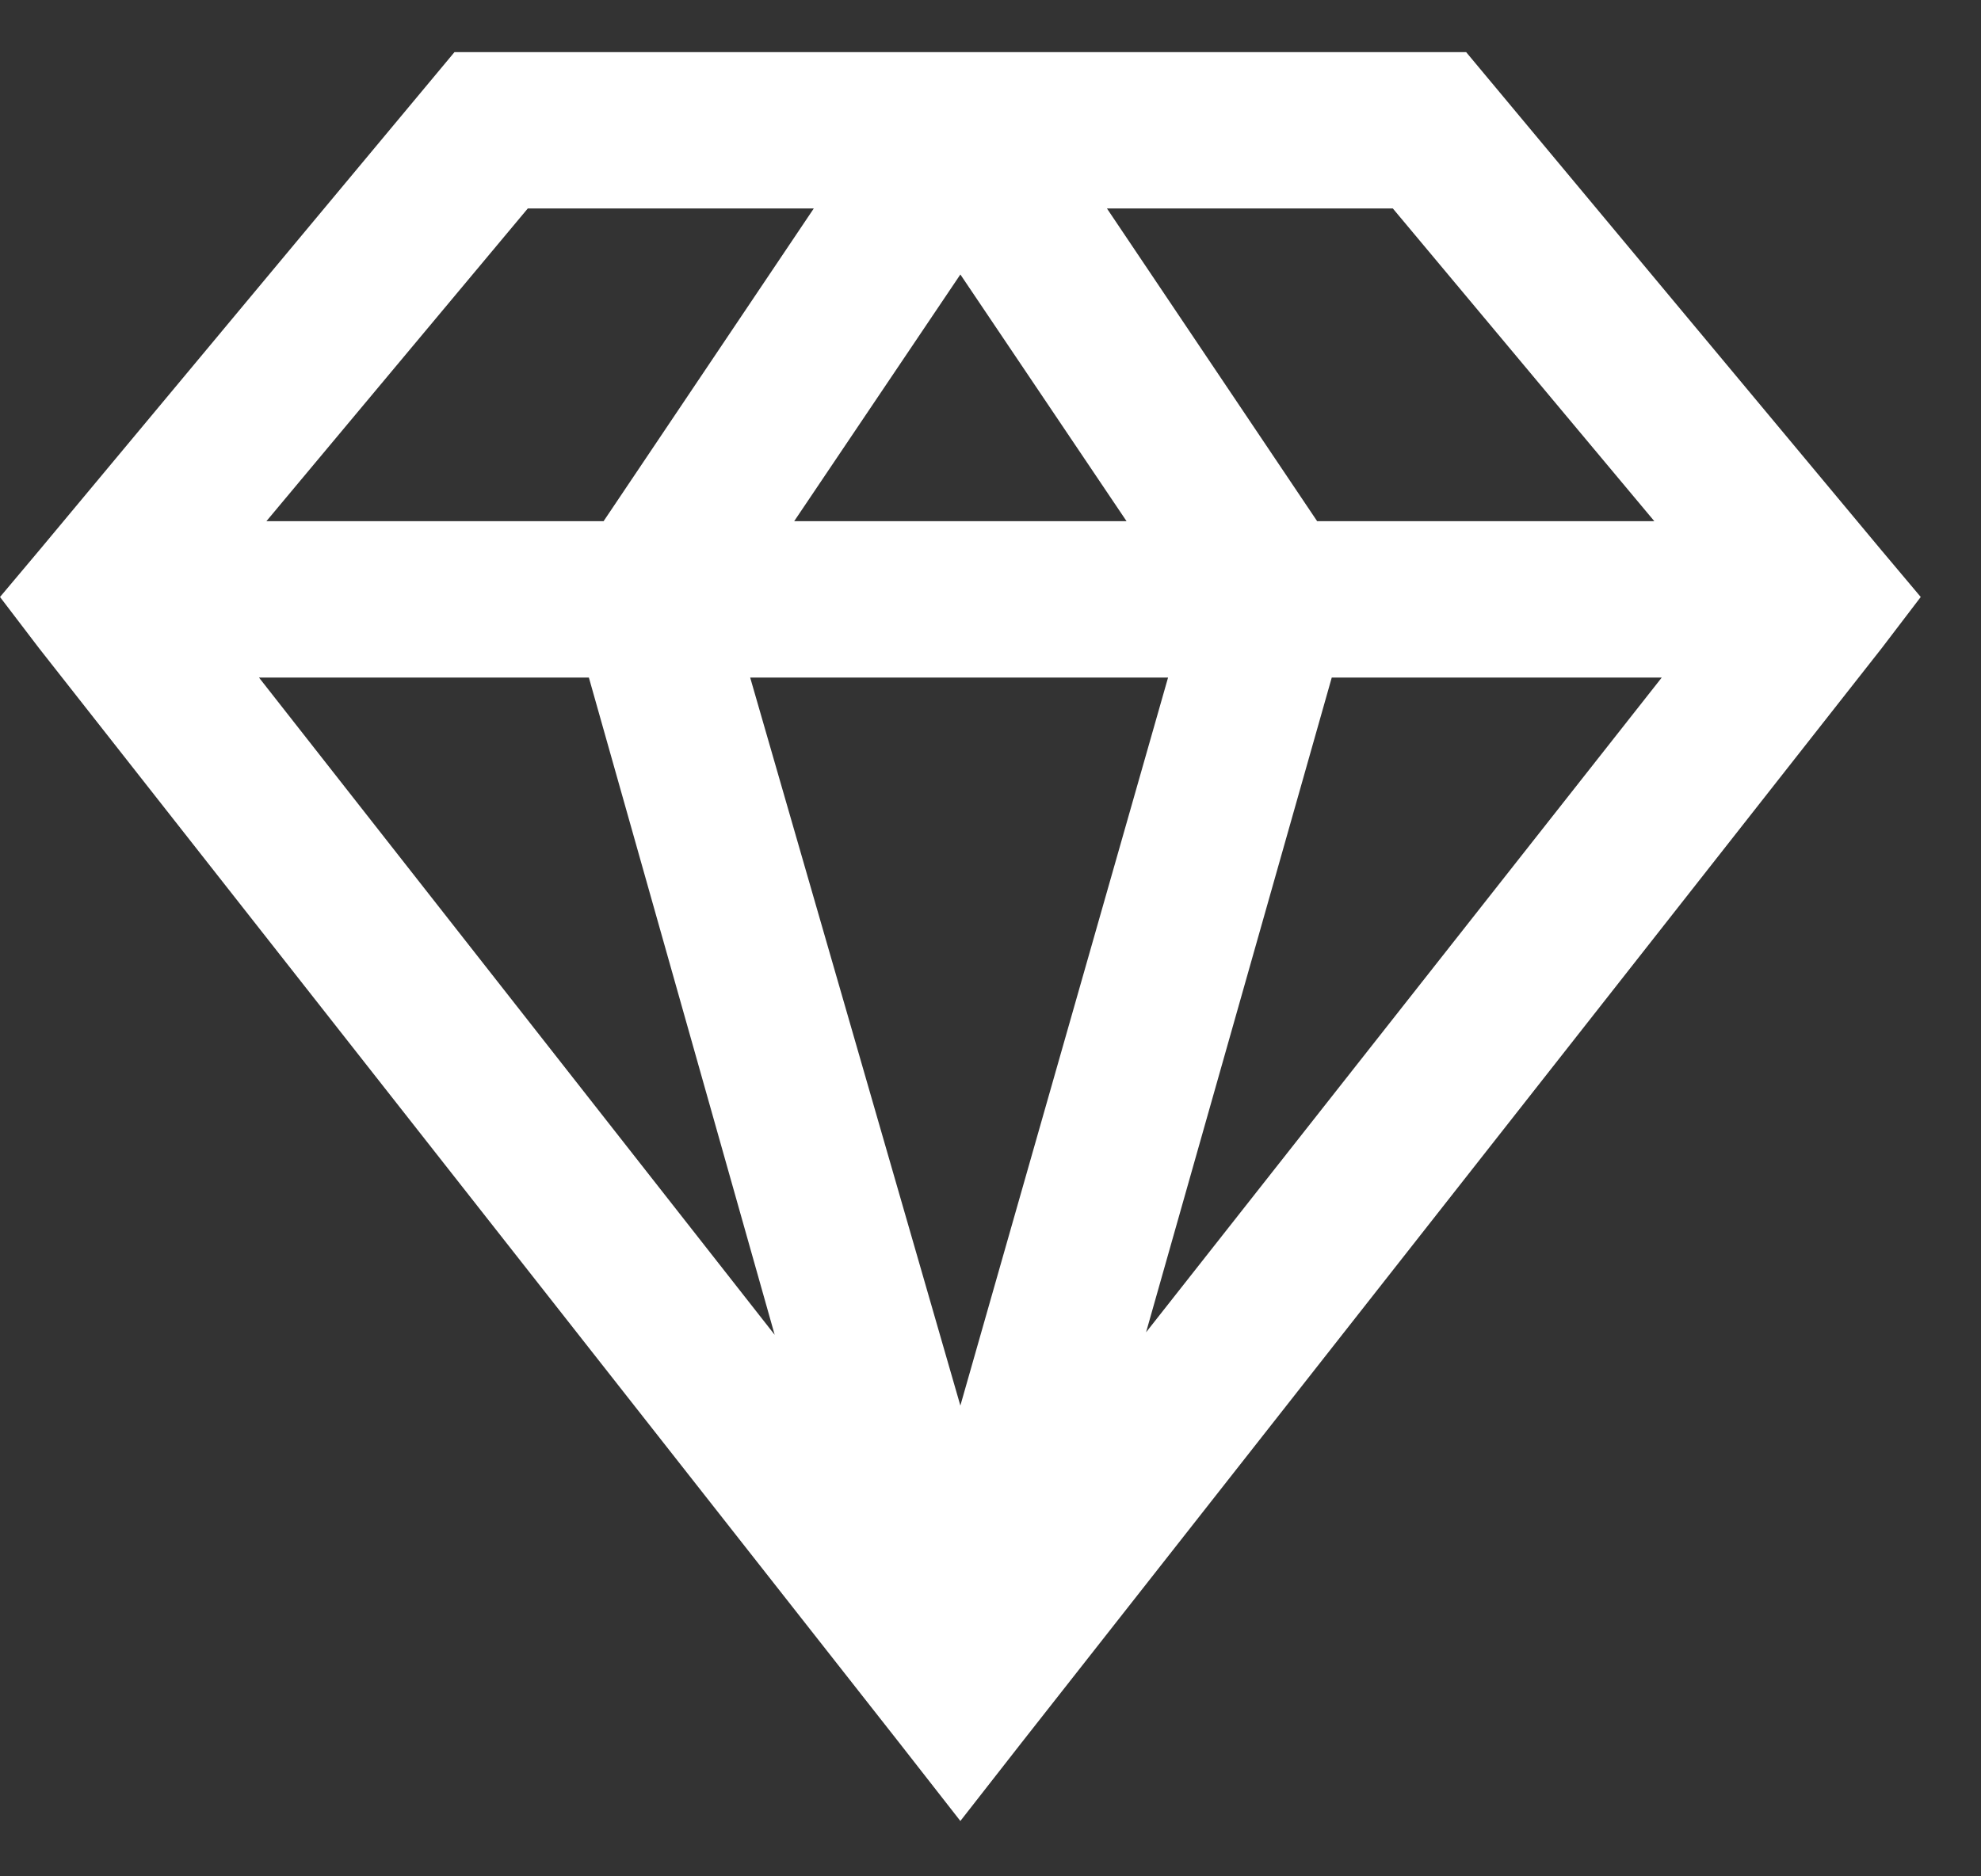 <svg width="19" height="18" viewBox="0 0 19 18" fill="none" xmlns="http://www.w3.org/2000/svg">
  <rect x="0" y="0" width="19" height="18" fill="#333333" stroke="none"/>
  <path
    d="M4.359 0.5L0.375 5.281L0 5.727L0.375 6.219L8.625 16.719L9.211 17.469L9.797 16.719L18.047 6.219L18.422 5.727L18.047 5.281L14.062 0.5H4.359ZM5.062 2H7.805L5.789 5H2.555L5.062 2ZM10.617 2H13.359L15.867 5H12.633L10.617 2ZM9.211 2.633L10.805 5H7.617L9.211 2.633ZM2.484 6.5H5.648L7.43 12.805L2.484 6.5ZM7.195 6.5H11.203L9.211 13.484L7.195 6.5ZM12.773 6.5H15.938L10.992 12.781L12.773 6.5Z"
    fill="white" />
</svg>